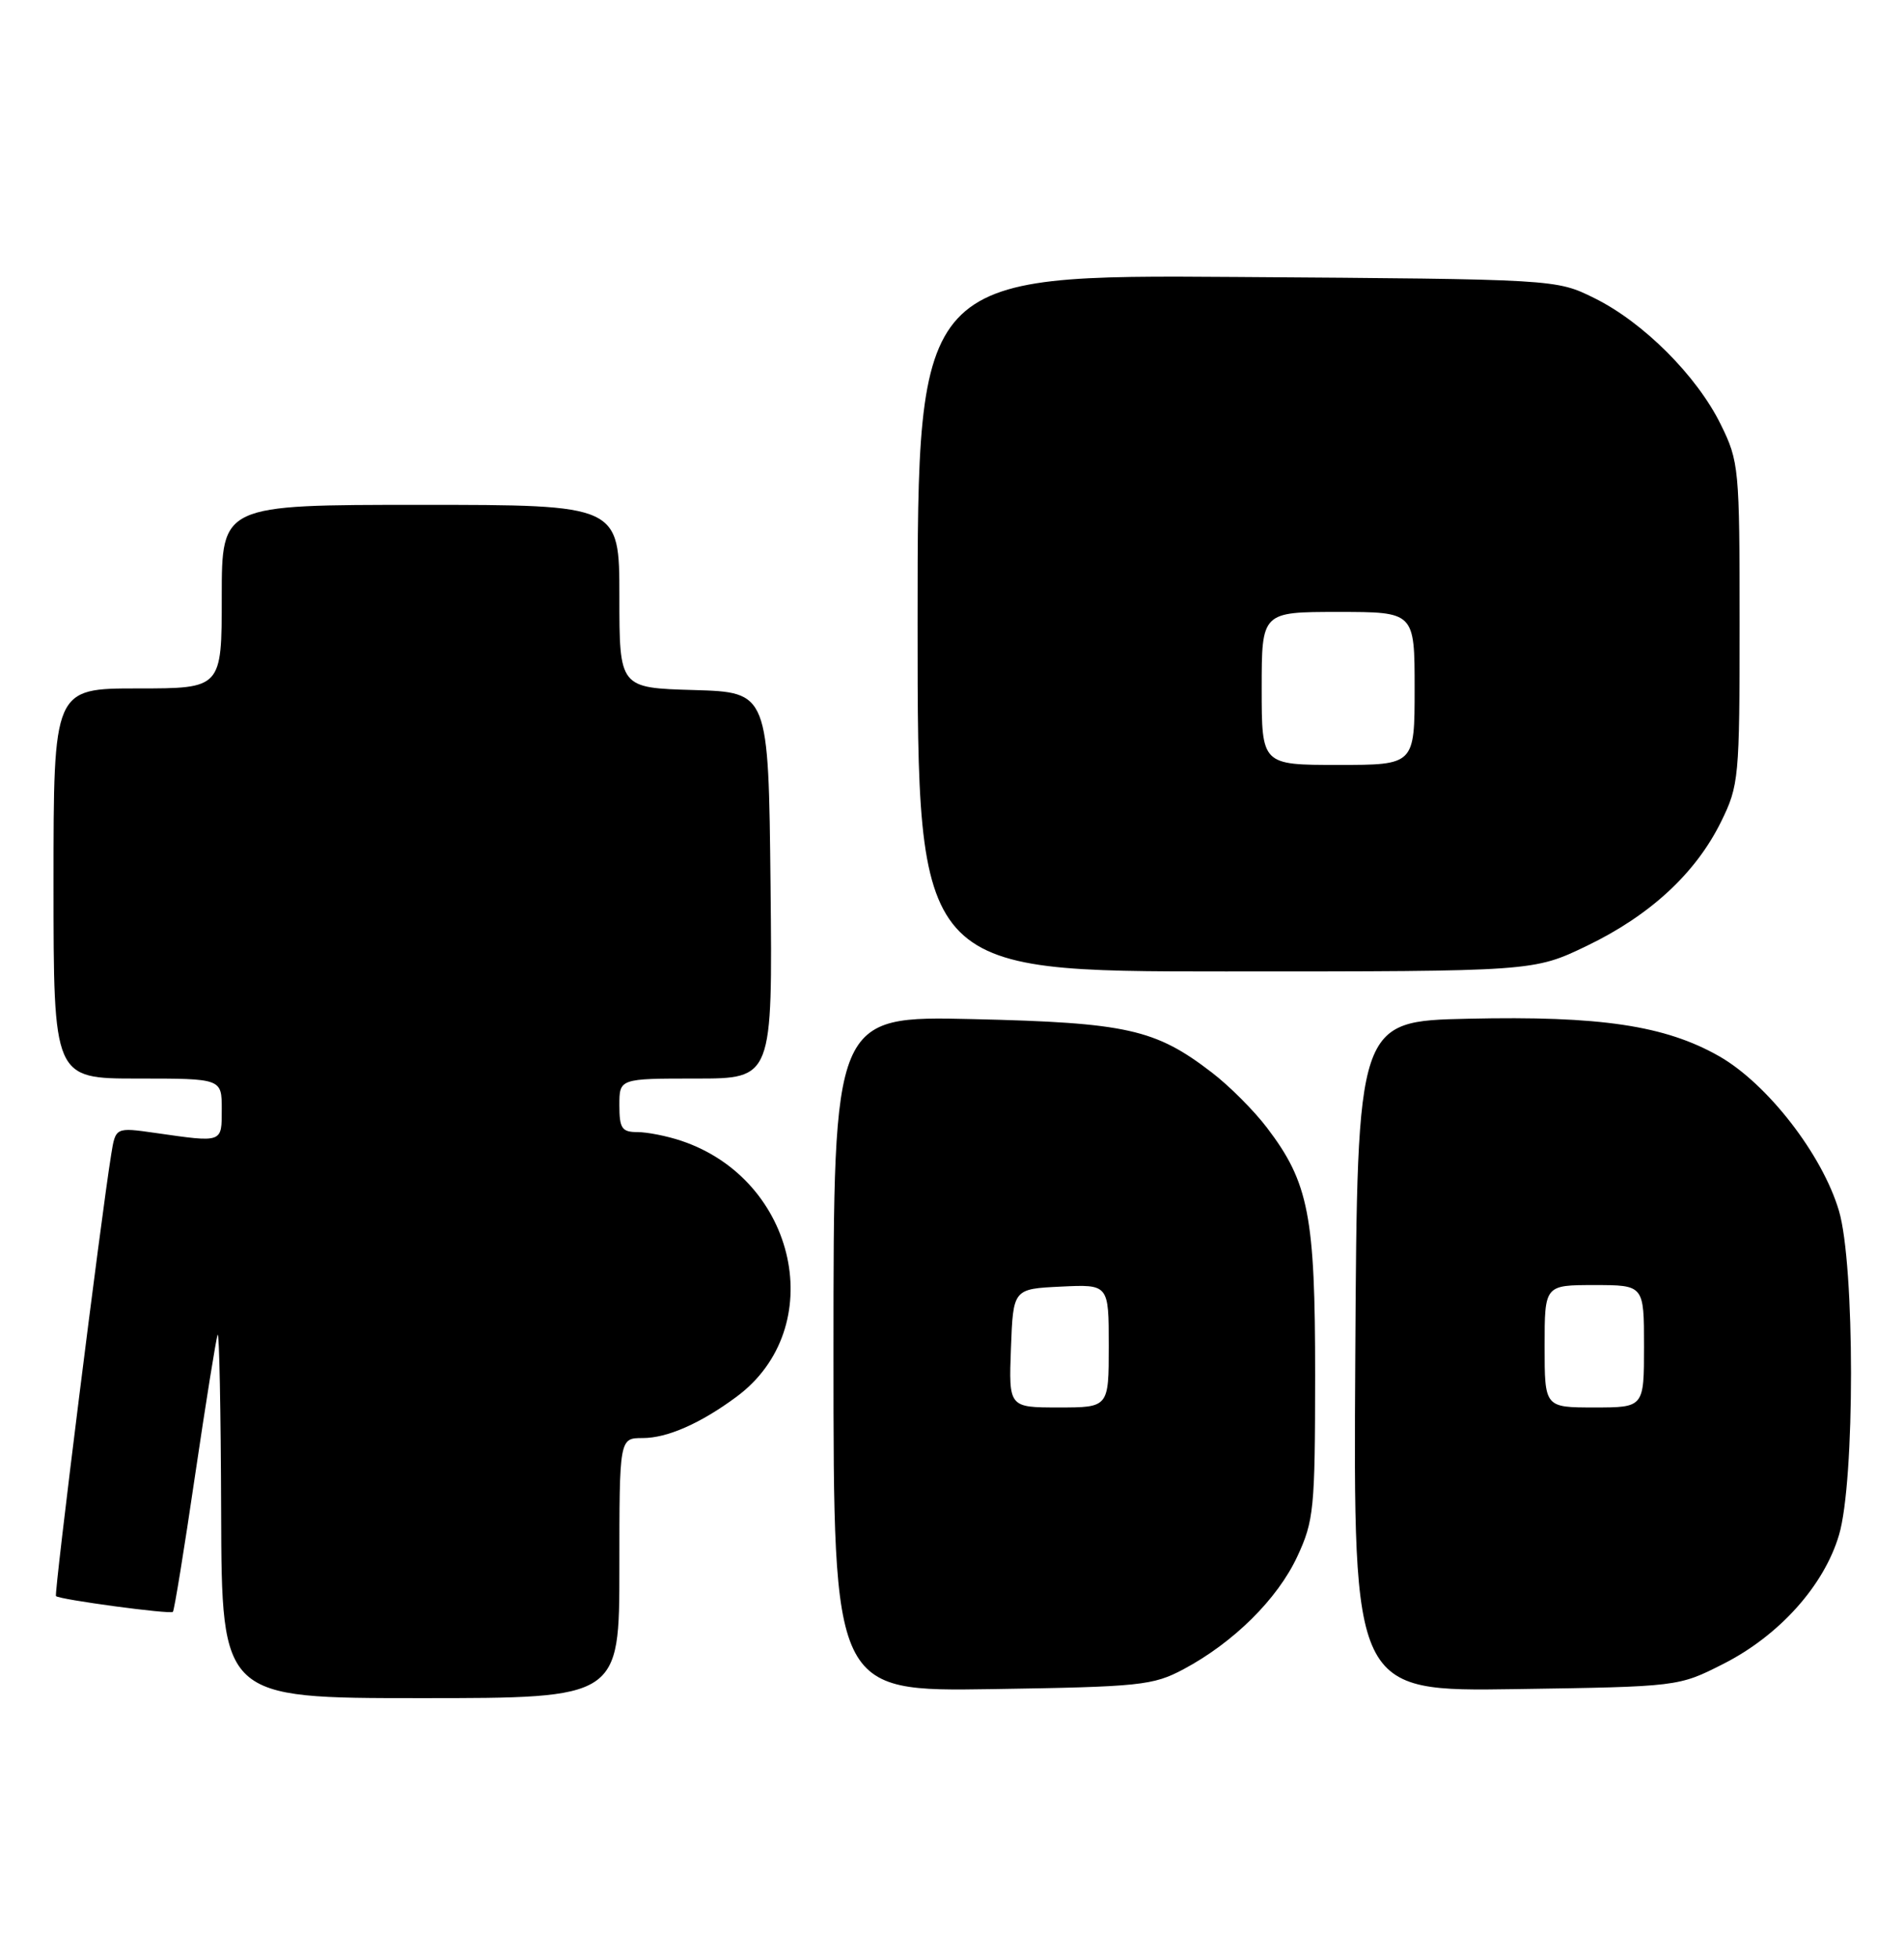 <?xml version="1.0" encoding="UTF-8" standalone="no"?>
<!DOCTYPE svg PUBLIC "-//W3C//DTD SVG 1.1//EN" "http://www.w3.org/Graphics/SVG/1.1/DTD/svg11.dtd" >
<svg xmlns="http://www.w3.org/2000/svg" xmlns:xlink="http://www.w3.org/1999/xlink" version="1.1" viewBox="0 0 249 256">
 <g >
 <path fill="currentColor"
d=" M 81.00 205.00 C 81.00 188.00 81.00 188.00 84.05 188.00 C 87.26 188.00 91.61 186.09 96.31 182.61 C 108.46 173.63 104.28 154.22 89.10 149.14 C 87.23 148.51 84.64 148.00 83.35 148.00 C 81.33 148.00 81.00 147.51 81.00 144.50 C 81.00 141.00 81.00 141.00 91.02 141.00 C 101.03 141.00 101.03 141.00 100.77 115.75 C 100.50 90.50 100.50 90.50 90.75 90.21 C 81.00 89.93 81.00 89.93 81.00 77.96 C 81.00 66.00 81.00 66.00 55.00 66.00 C 29.00 66.00 29.00 66.00 29.00 78.00 C 29.00 90.00 29.00 90.00 18.00 90.00 C 7.00 90.00 7.00 90.00 7.00 115.50 C 7.00 141.00 7.00 141.00 18.00 141.00 C 29.00 141.00 29.00 141.00 29.00 145.00 C 29.00 149.45 29.19 149.38 20.31 148.11 C 15.11 147.37 15.11 147.37 14.54 150.94 C 13.20 159.21 7.05 208.39 7.32 208.66 C 7.79 209.12 22.26 211.07 22.61 210.72 C 22.79 210.55 24.09 202.55 25.50 192.95 C 26.92 183.35 28.25 175.05 28.46 174.50 C 28.67 173.95 28.88 184.41 28.92 197.75 C 29.00 222.00 29.00 222.00 55.00 222.00 C 81.00 222.00 81.00 222.00 81.00 205.00 Z  M 154.80 218.21 C 161.33 214.72 167.06 209.05 169.65 203.50 C 171.83 198.82 171.98 197.28 171.99 179.78 C 172.00 158.96 171.16 154.61 165.70 147.44 C 164.01 145.21 160.76 141.95 158.48 140.21 C 151.09 134.53 147.36 133.70 127.25 133.23 C 109.00 132.81 109.00 132.81 109.00 176.98 C 109.00 221.14 109.00 221.14 129.75 220.82 C 149.13 220.52 150.78 220.35 154.80 218.21 Z  M 225.36 217.53 C 232.67 213.83 238.54 207.30 240.50 200.67 C 242.60 193.63 242.59 165.34 240.49 158.28 C 238.31 150.93 231.15 141.70 224.84 138.09 C 217.79 134.07 209.29 132.79 192.00 133.18 C 177.50 133.50 177.50 133.50 177.24 177.32 C 176.98 221.14 176.98 221.14 198.24 220.82 C 219.50 220.50 219.50 220.50 225.36 217.53 Z  M 207.53 123.65 C 215.81 119.66 221.76 114.16 225.08 107.42 C 227.41 102.69 227.50 101.69 227.50 81.50 C 227.50 61.22 227.42 60.33 225.04 55.50 C 221.91 49.13 214.91 42.13 208.50 38.97 C 203.50 36.50 203.50 36.50 161.75 36.21 C 120.00 35.92 120.00 35.92 120.00 81.46 C 120.00 127.00 120.00 127.00 160.28 127.00 C 200.56 127.00 200.56 127.00 207.53 123.65 Z  M 132.21 176.25 C 132.50 168.50 132.50 168.50 138.75 168.20 C 145.00 167.90 145.00 167.90 145.00 175.95 C 145.00 184.00 145.00 184.00 138.46 184.00 C 131.92 184.00 131.92 184.00 132.21 176.25 Z  M 202.00 176.00 C 202.00 168.00 202.00 168.00 208.50 168.00 C 215.00 168.00 215.00 168.00 215.00 176.00 C 215.00 184.00 215.00 184.00 208.50 184.00 C 202.00 184.00 202.00 184.00 202.00 176.00 Z  M 165.00 90.00 C 165.00 80.00 165.00 80.00 175.00 80.00 C 185.00 80.00 185.00 80.00 185.00 90.00 C 185.00 100.00 185.00 100.00 175.00 100.00 C 165.00 100.00 165.00 100.00 165.00 90.00 Z "/>
</g>
</svg>